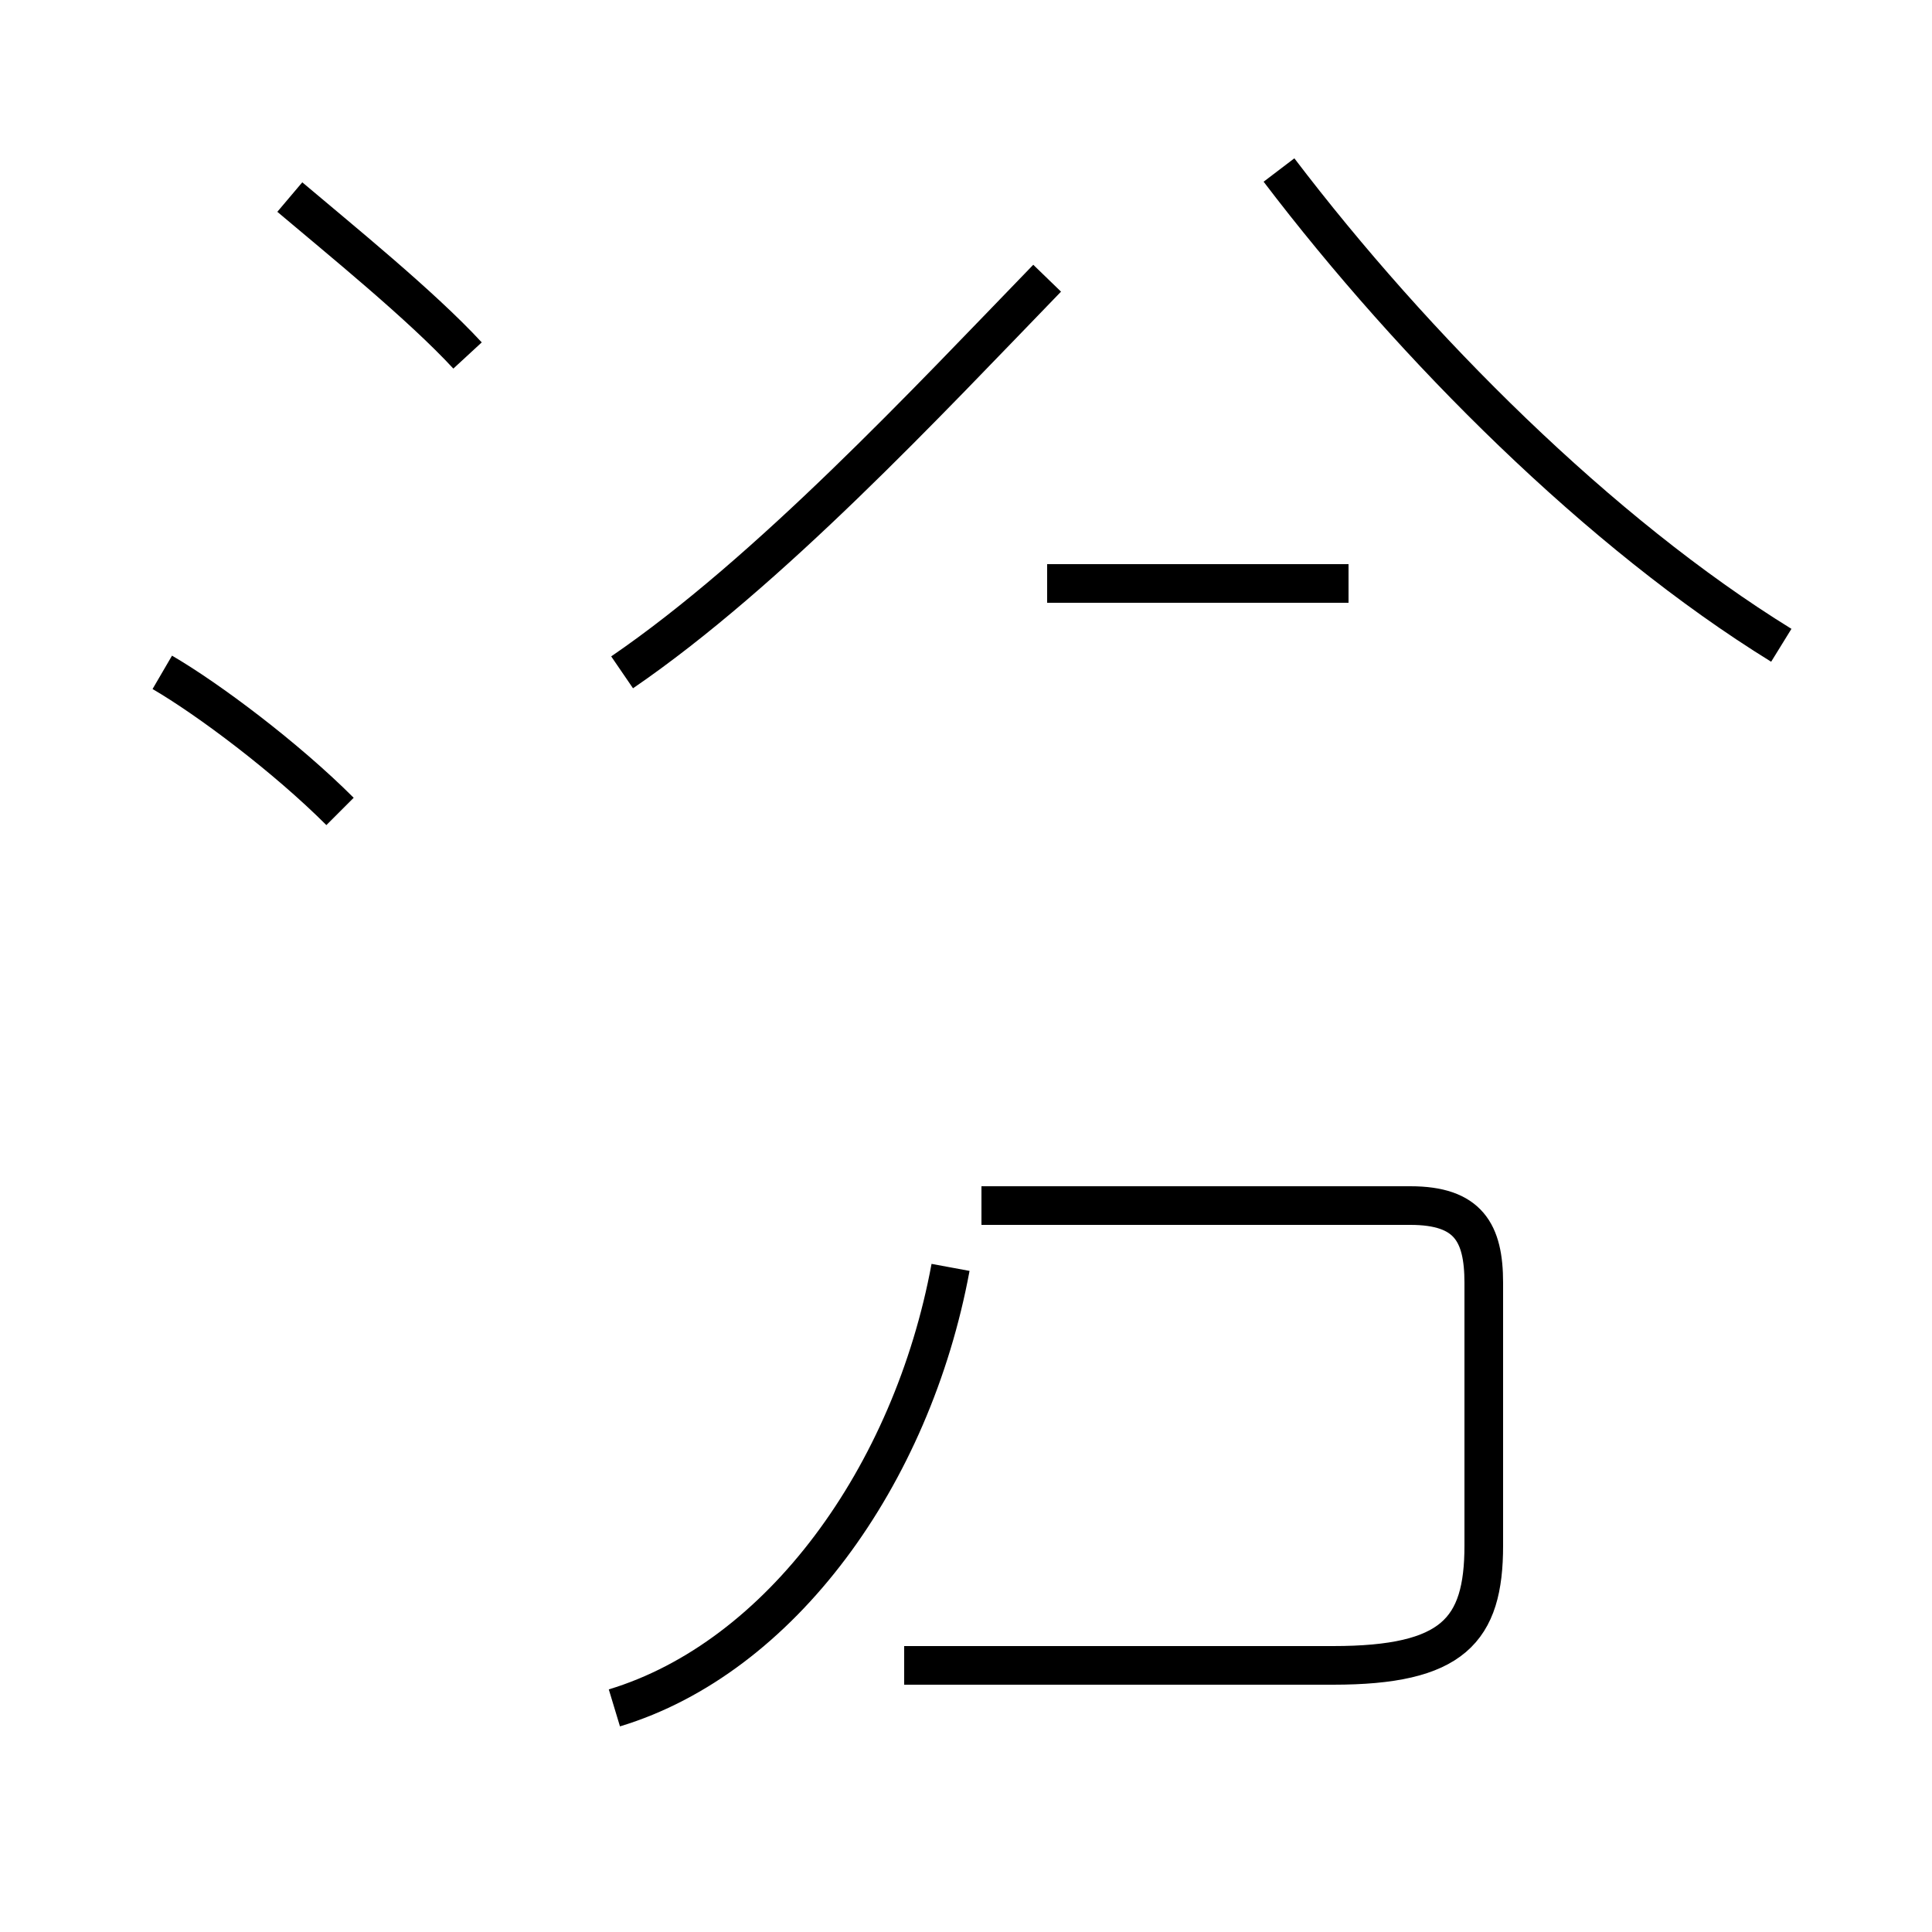 <?xml version='1.0' encoding='utf8'?>
<svg viewBox="0.0 -44.0 50.0 50.0" version="1.1" xmlns="http://www.w3.org/2000/svg">
<rect x="0.0" y="-44.0" width="50.0" height="50.0" fill="#808080" stroke="none"/>
<rect x="-1000" y="-1000" width="2000" height="2000" stroke="white" fill="white"/>
<g style="fill:none; stroke:#000000;  stroke-width:1">
<path d="M 12.1 34.8 C 10.9 36.1 8.8 37.8 7.5 38.9 M 8.8 23.0 C 7.4 24.4 5.4 25.9 4.2 26.6 M 16.1 26.6 C 19.9 29.2 24.0 33.6 27.1 36.8 M 34.9 28.9 L 27.1 28.9 M 46.1 27.3 C 41.4 30.2 36.6 35.0 33.1 39.6 M 15.9 -0.2 C 20.2 1.1 23.6 5.8 24.6 11.2 M 25.4 12.8 L 36.5 12.8 C 38.0 12.8 38.4 12.1 38.4 10.8 L 38.4 4.0 C 38.4 1.8 37.6 0.9 34.5 0.9 L 23.4 0.9 " transform="scale(1, -1)" />
</g>
</svg>